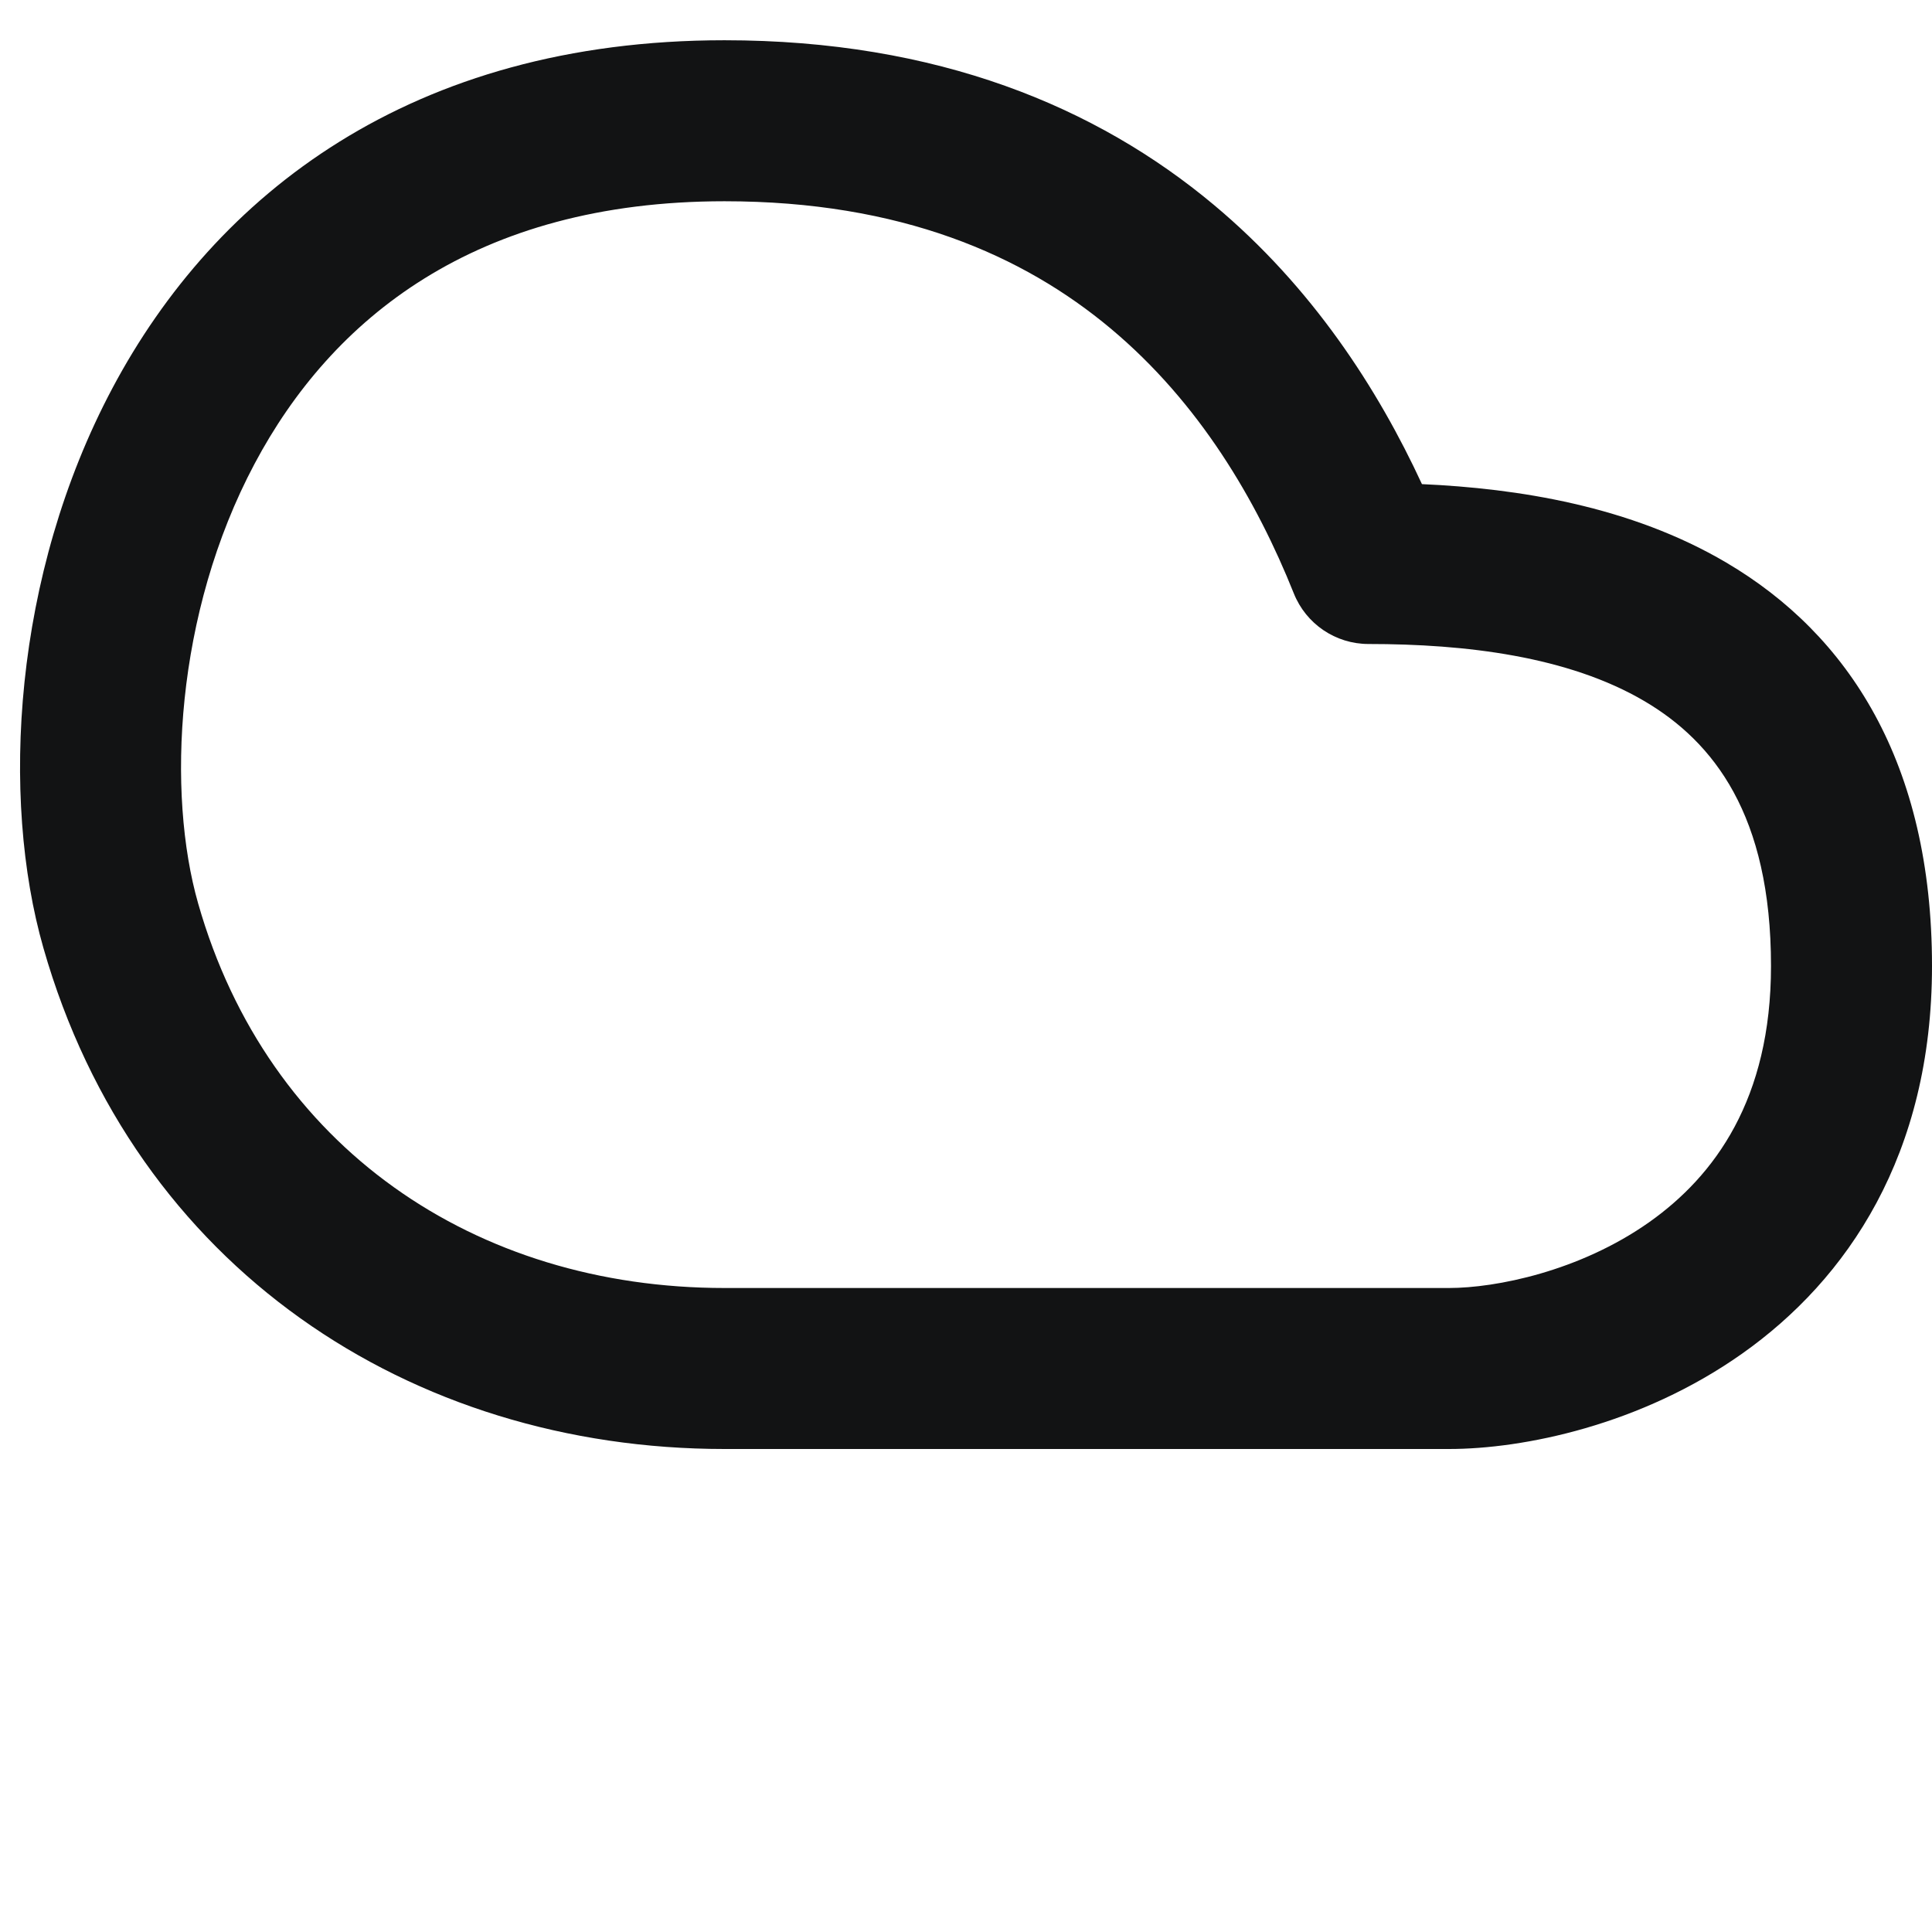 <svg width="24" height="24" viewBox="0 0 24 24" fill="none" xmlns="http://www.w3.org/2000/svg">
<g clip-path="url(#clip0)">
<path fill-rule="evenodd" clip-rule="evenodd" d="M3.163 5.76C2.17 7.626 2.071 9.859 2.462 11.225C3.327 14.255 5.902 16 9 16H18C18.58 16 19.62 15.794 20.486 15.183C21.3 14.608 22 13.655 22 12C22 10.121 21.285 9.216 20.43 8.711C19.481 8.152 18.206 8 17 8C16.591 8 16.224 7.751 16.072 7.371C15.61 6.216 14.899 5.002 13.796 4.08C12.712 3.173 11.191 2.5 9 2.5C5.893 2.5 4.115 3.969 3.163 5.76ZM1.397 4.821C2.674 2.419 5.107 0.5 9 0.5C11.643 0.5 13.623 1.327 15.079 2.545C16.303 3.568 17.117 4.832 17.664 6.014C18.849 6.067 20.252 6.285 21.445 6.989C22.965 7.884 24 9.479 24 12C24 14.345 22.95 15.892 21.639 16.817C20.38 17.706 18.92 18 18 18H9C5.098 18 1.673 15.745 0.539 11.775C0.007 9.916 0.159 7.149 1.397 4.821Z" fill="#121314"/>
</g>
<defs>
<clipPath id="clip0">
<path d="M0 0H24V24H0V0Z" fill="white"/>
</clipPath>
</defs>
</svg>
